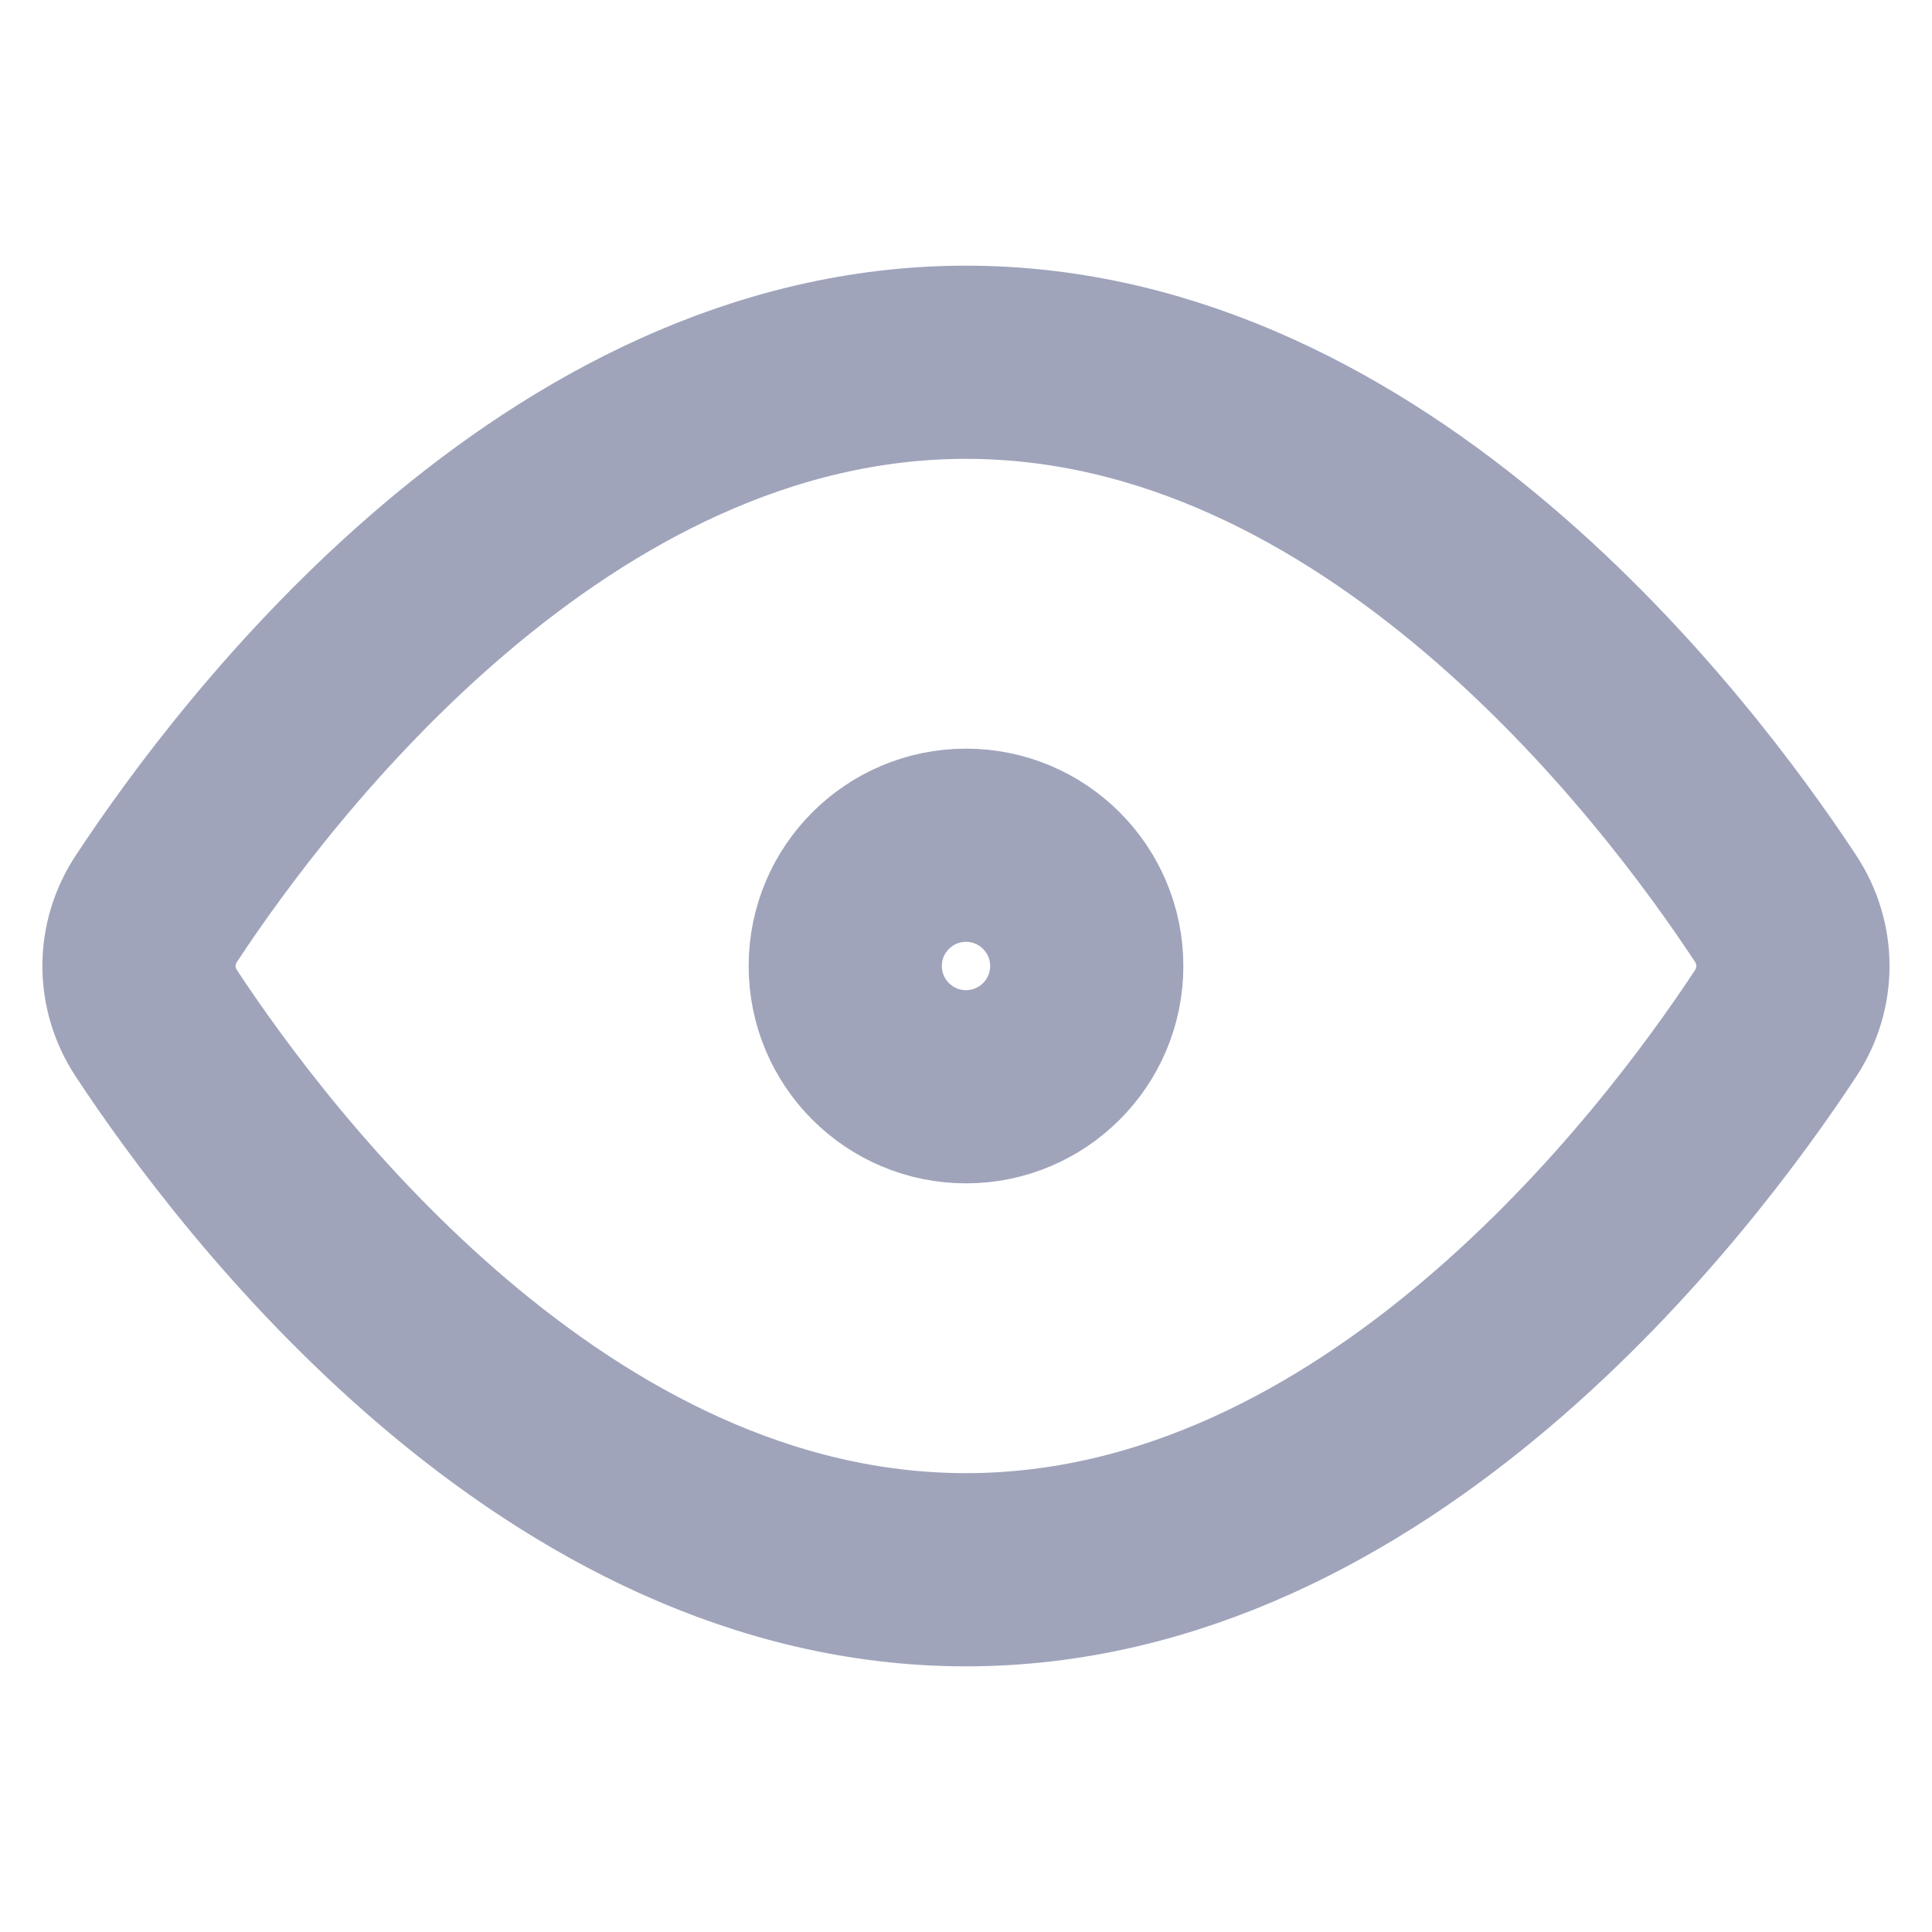 <svg width="16" height="16" viewBox="0 0 16 16" fill="none" xmlns="http://www.w3.org/2000/svg">
<path d="M1.295 8.475C1.103 8.184 1.103 7.816 1.295 7.525C2.117 6.277 4.6 3 8 3C11.4 3 13.883 6.277 14.705 7.525C14.896 7.816 14.896 8.184 14.705 8.475C13.883 9.723 11.4 13 8 13C4.6 13 2.117 9.723 1.295 8.475Z" stroke="#9FA4BB" stroke-width="1.6" stroke-miterlimit="10" stroke-linecap="round"/>
<path d="M8 9C8.552 9 9 8.552 9 8C9 7.448 8.552 7 8 7C7.448 7 7 7.448 7 8C7 8.552 7.448 9 8 9Z" stroke="#9FA4BB" stroke-width="1.6" stroke-miterlimit="10" stroke-linecap="square"/>
</svg>
